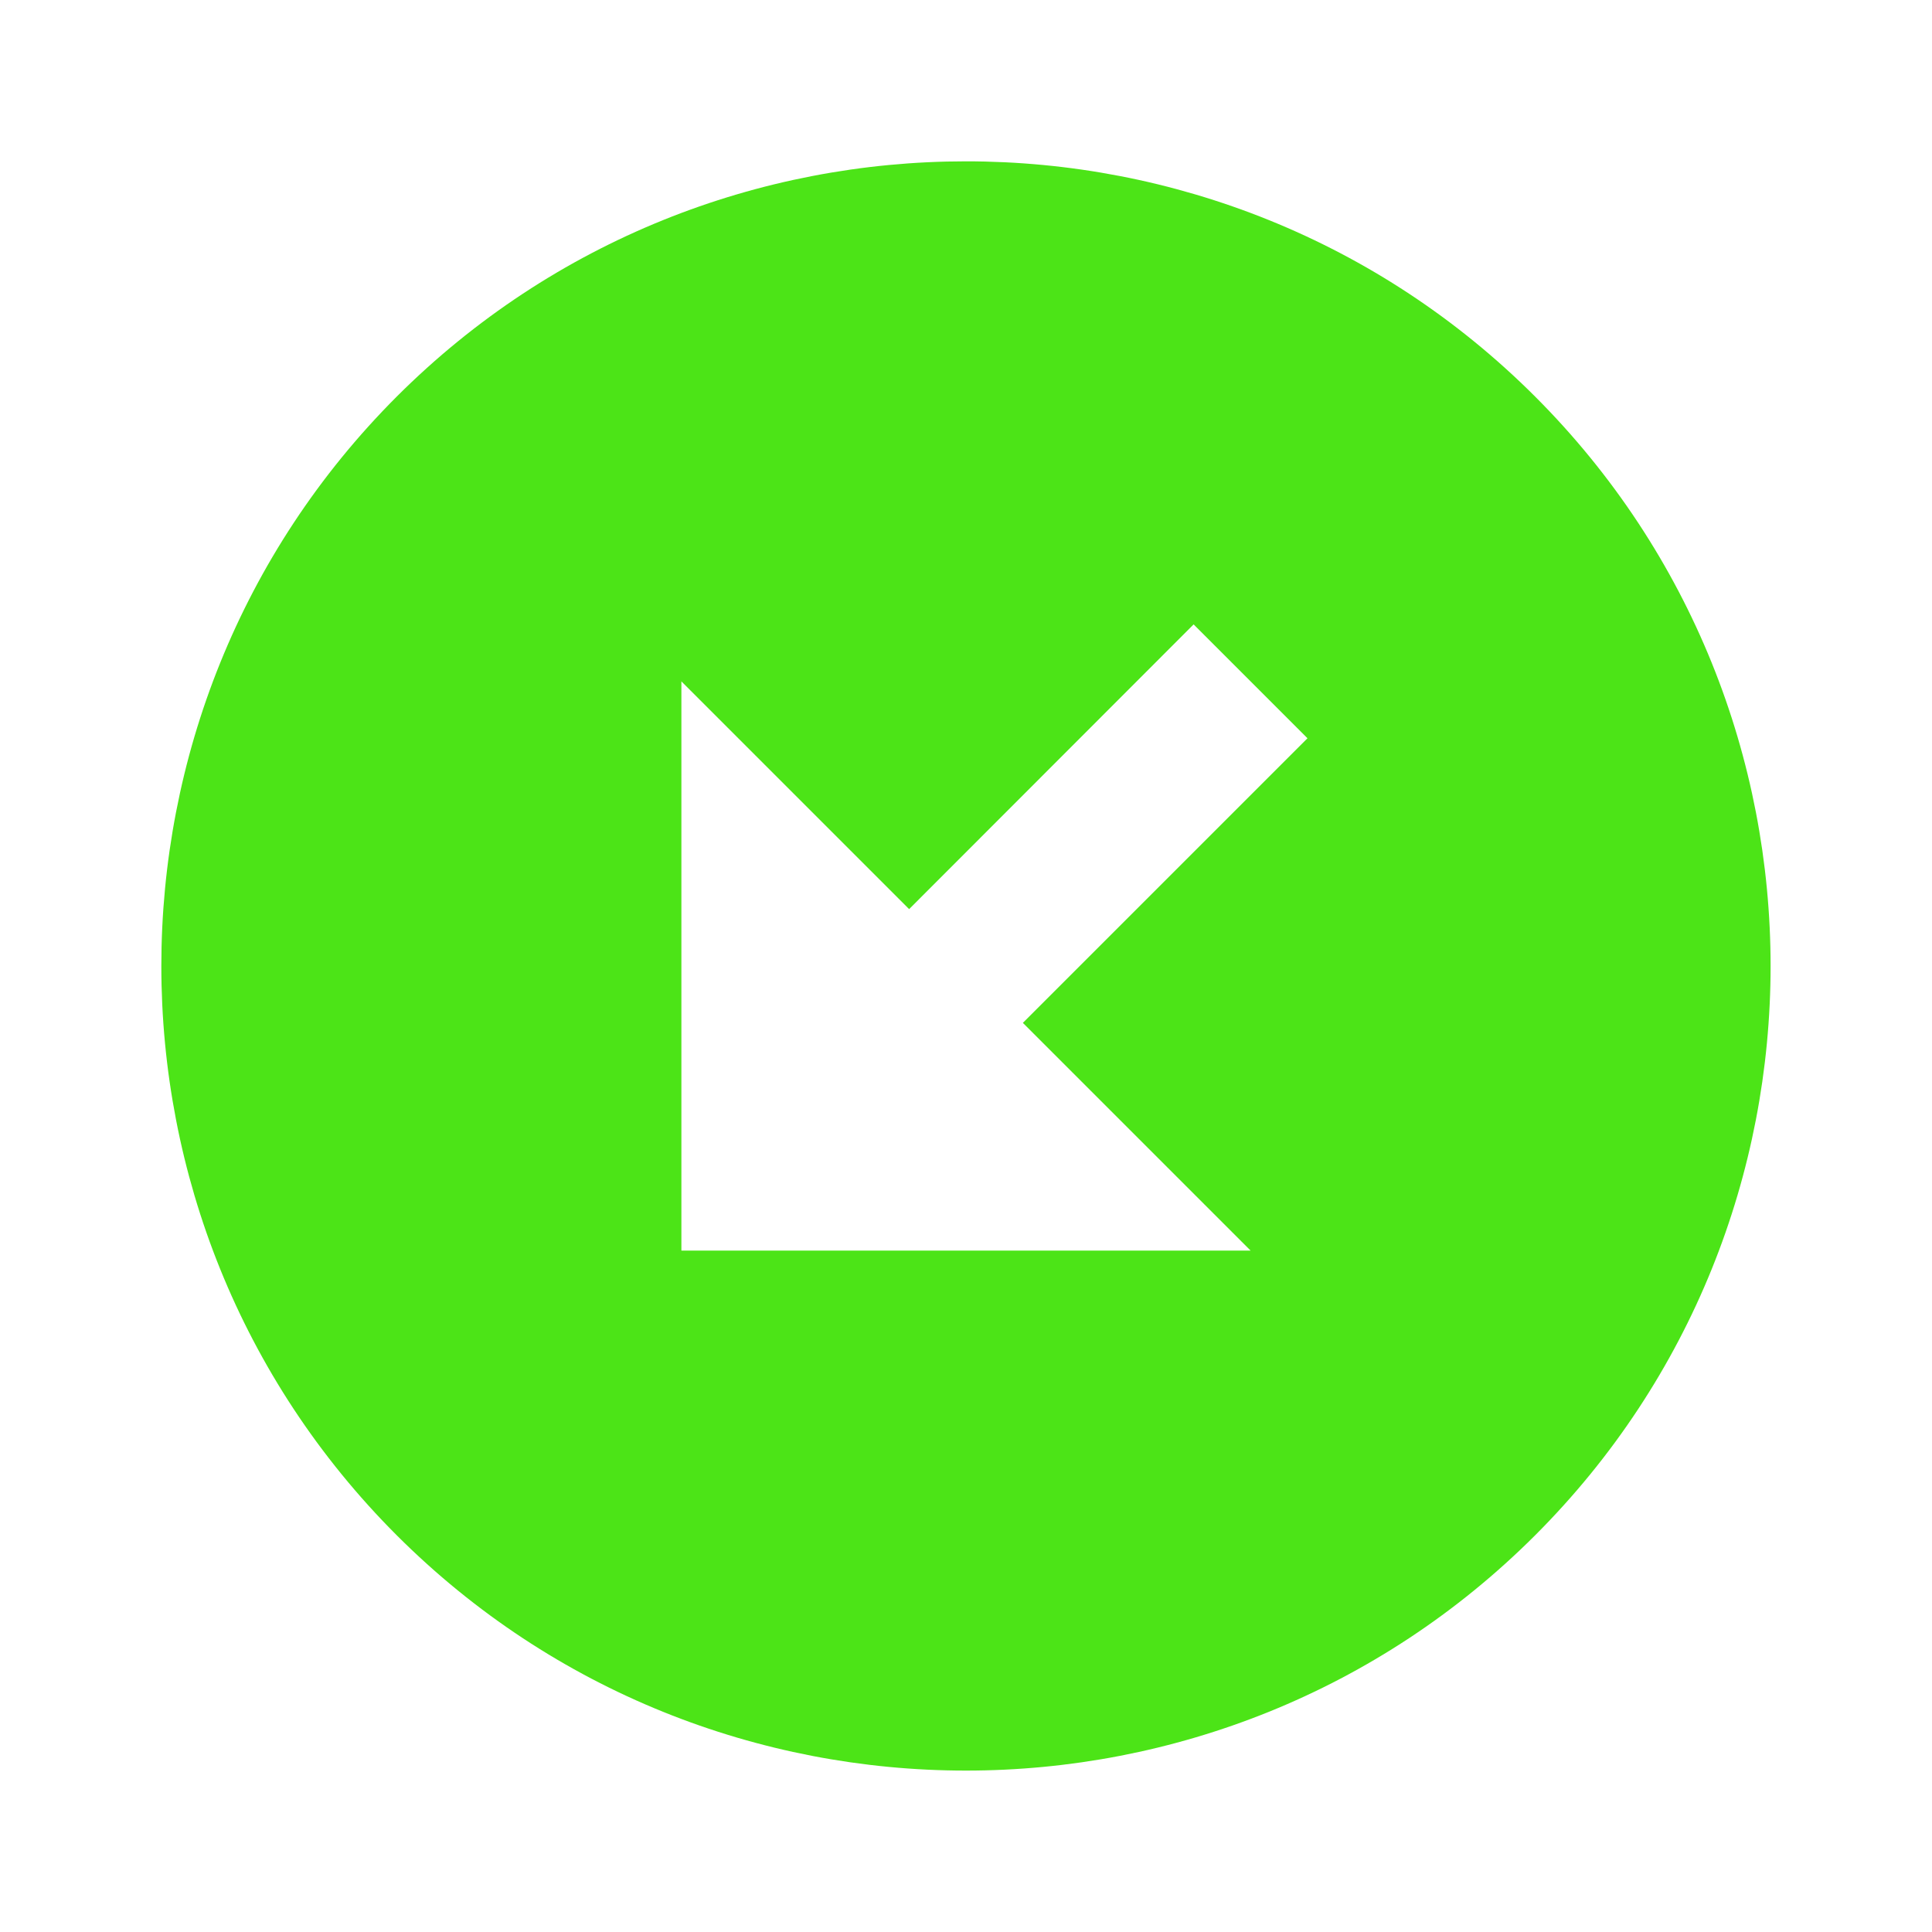 <svg xmlns="http://www.w3.org/2000/svg" width="16" height="16" viewBox="0 0 16 16" fill="none">
  <path d="M12.714 12.714C15.313 10.115 15.313 5.885 12.714 3.285C10.115 0.686 5.885 0.687 3.285 3.285C0.687 5.885 0.686 10.114 3.285 12.714C5.885 15.313 10.115 15.313 12.714 12.714ZM5.643 5.643L7.529 7.529L9.885 5.171L10.828 6.114L8.471 8.471L10.357 10.357H5.643V5.643Z" fill="#4CE417"/>
</svg>